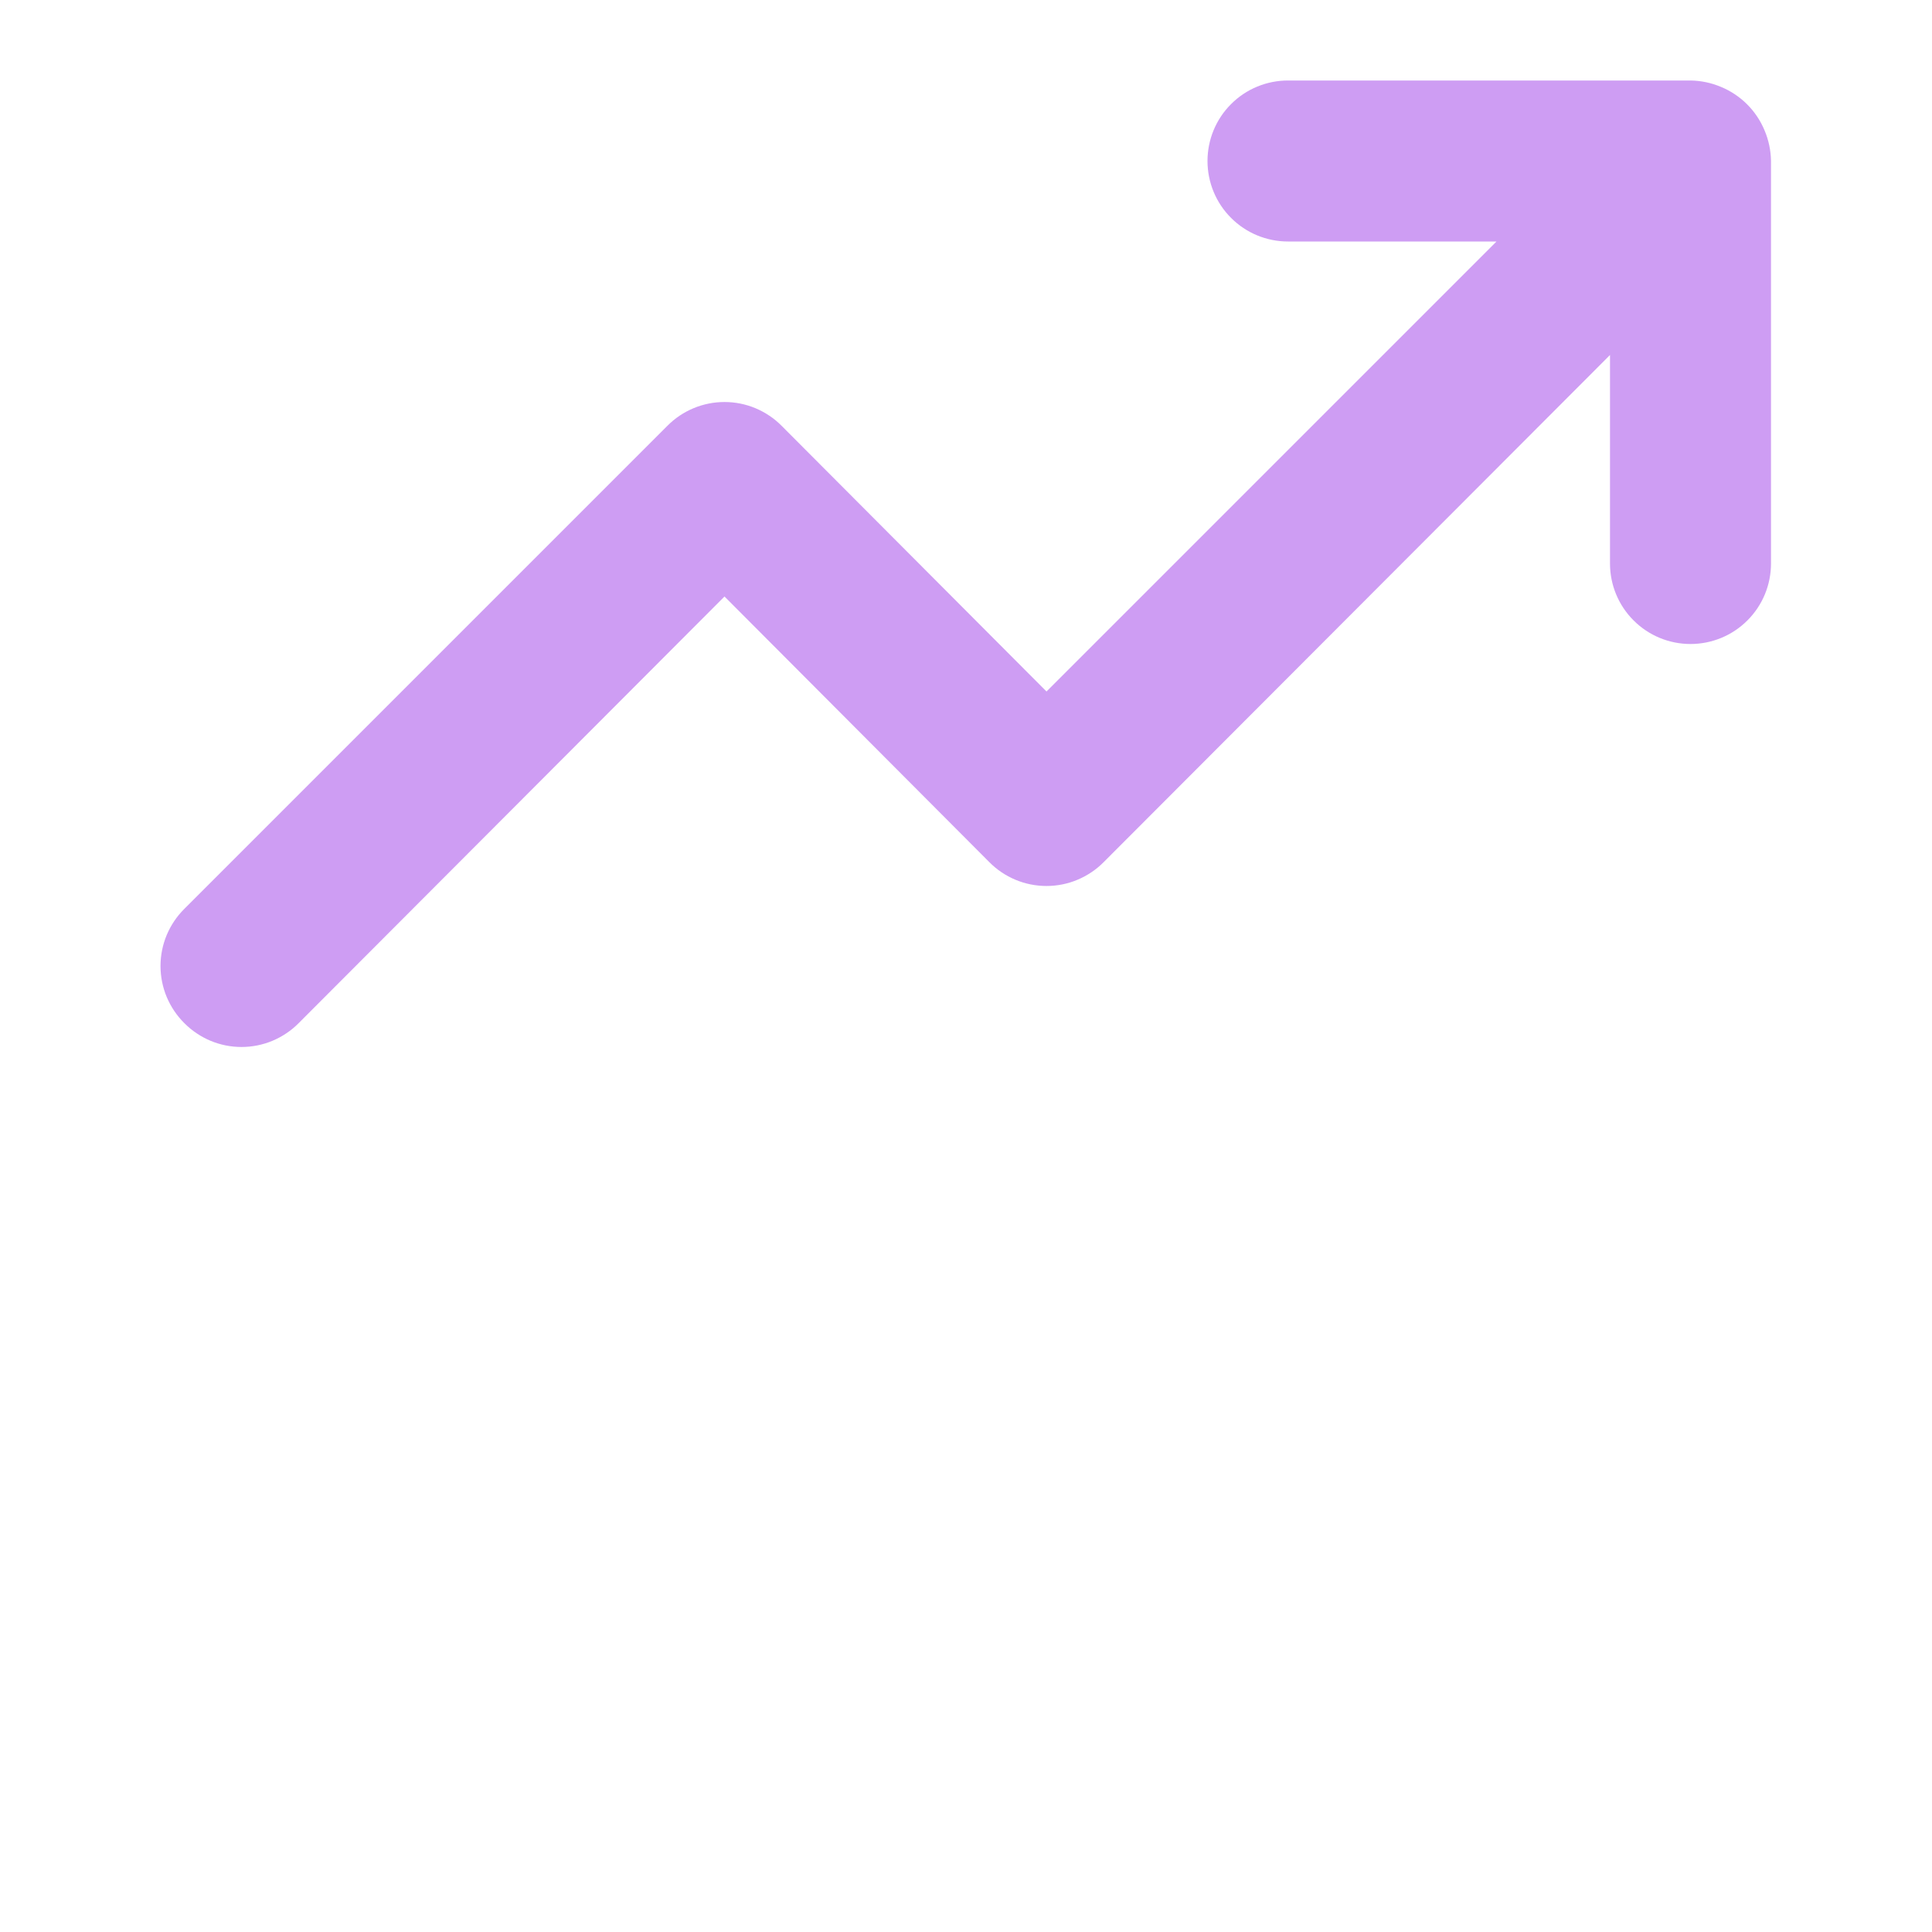 <svg width="24" height="24" viewBox="0 0 24 24" fill="none" xmlns="http://www.w3.org/2000/svg">
<path d="M21.92 1.62C21.819 1.376 21.624 1.181 21.38 1.08C21.26 1.029 21.131 1.002 21 1H16C15.735 1 15.48 1.105 15.293 1.293C15.105 1.48 15 1.735 15 2C15 2.265 15.105 2.52 15.293 2.707C15.48 2.895 15.735 3 16 3H18.59L13 8.59L9.71 5.29C9.617 5.196 9.506 5.122 9.385 5.071C9.263 5.02 9.132 4.994 9 4.994C8.868 4.994 8.737 5.02 8.615 5.071C8.493 5.122 8.383 5.196 8.29 5.29L2.29 11.29C2.196 11.383 2.122 11.494 2.071 11.615C2.02 11.737 1.994 11.868 1.994 12C1.994 12.132 2.02 12.263 2.071 12.385C2.122 12.506 2.196 12.617 2.29 12.71C2.383 12.804 2.494 12.878 2.615 12.929C2.737 12.98 2.868 13.006 3 13.006C3.132 13.006 3.263 12.98 3.385 12.929C3.506 12.878 3.617 12.804 3.71 12.71L9 7.41L12.29 10.71C12.383 10.804 12.493 10.878 12.615 10.929C12.737 10.98 12.868 11.006 13 11.006C13.132 11.006 13.263 10.98 13.384 10.929C13.506 10.878 13.617 10.804 13.71 10.71L20 4.41V7C20 7.265 20.105 7.52 20.293 7.707C20.48 7.895 20.735 8 21 8C21.265 8 21.52 7.895 21.707 7.707C21.895 7.52 22 7.265 22 7V2C21.998 1.869 21.971 1.74 21.92 1.62Z" fill="#CE9DF3"/>
</svg>
